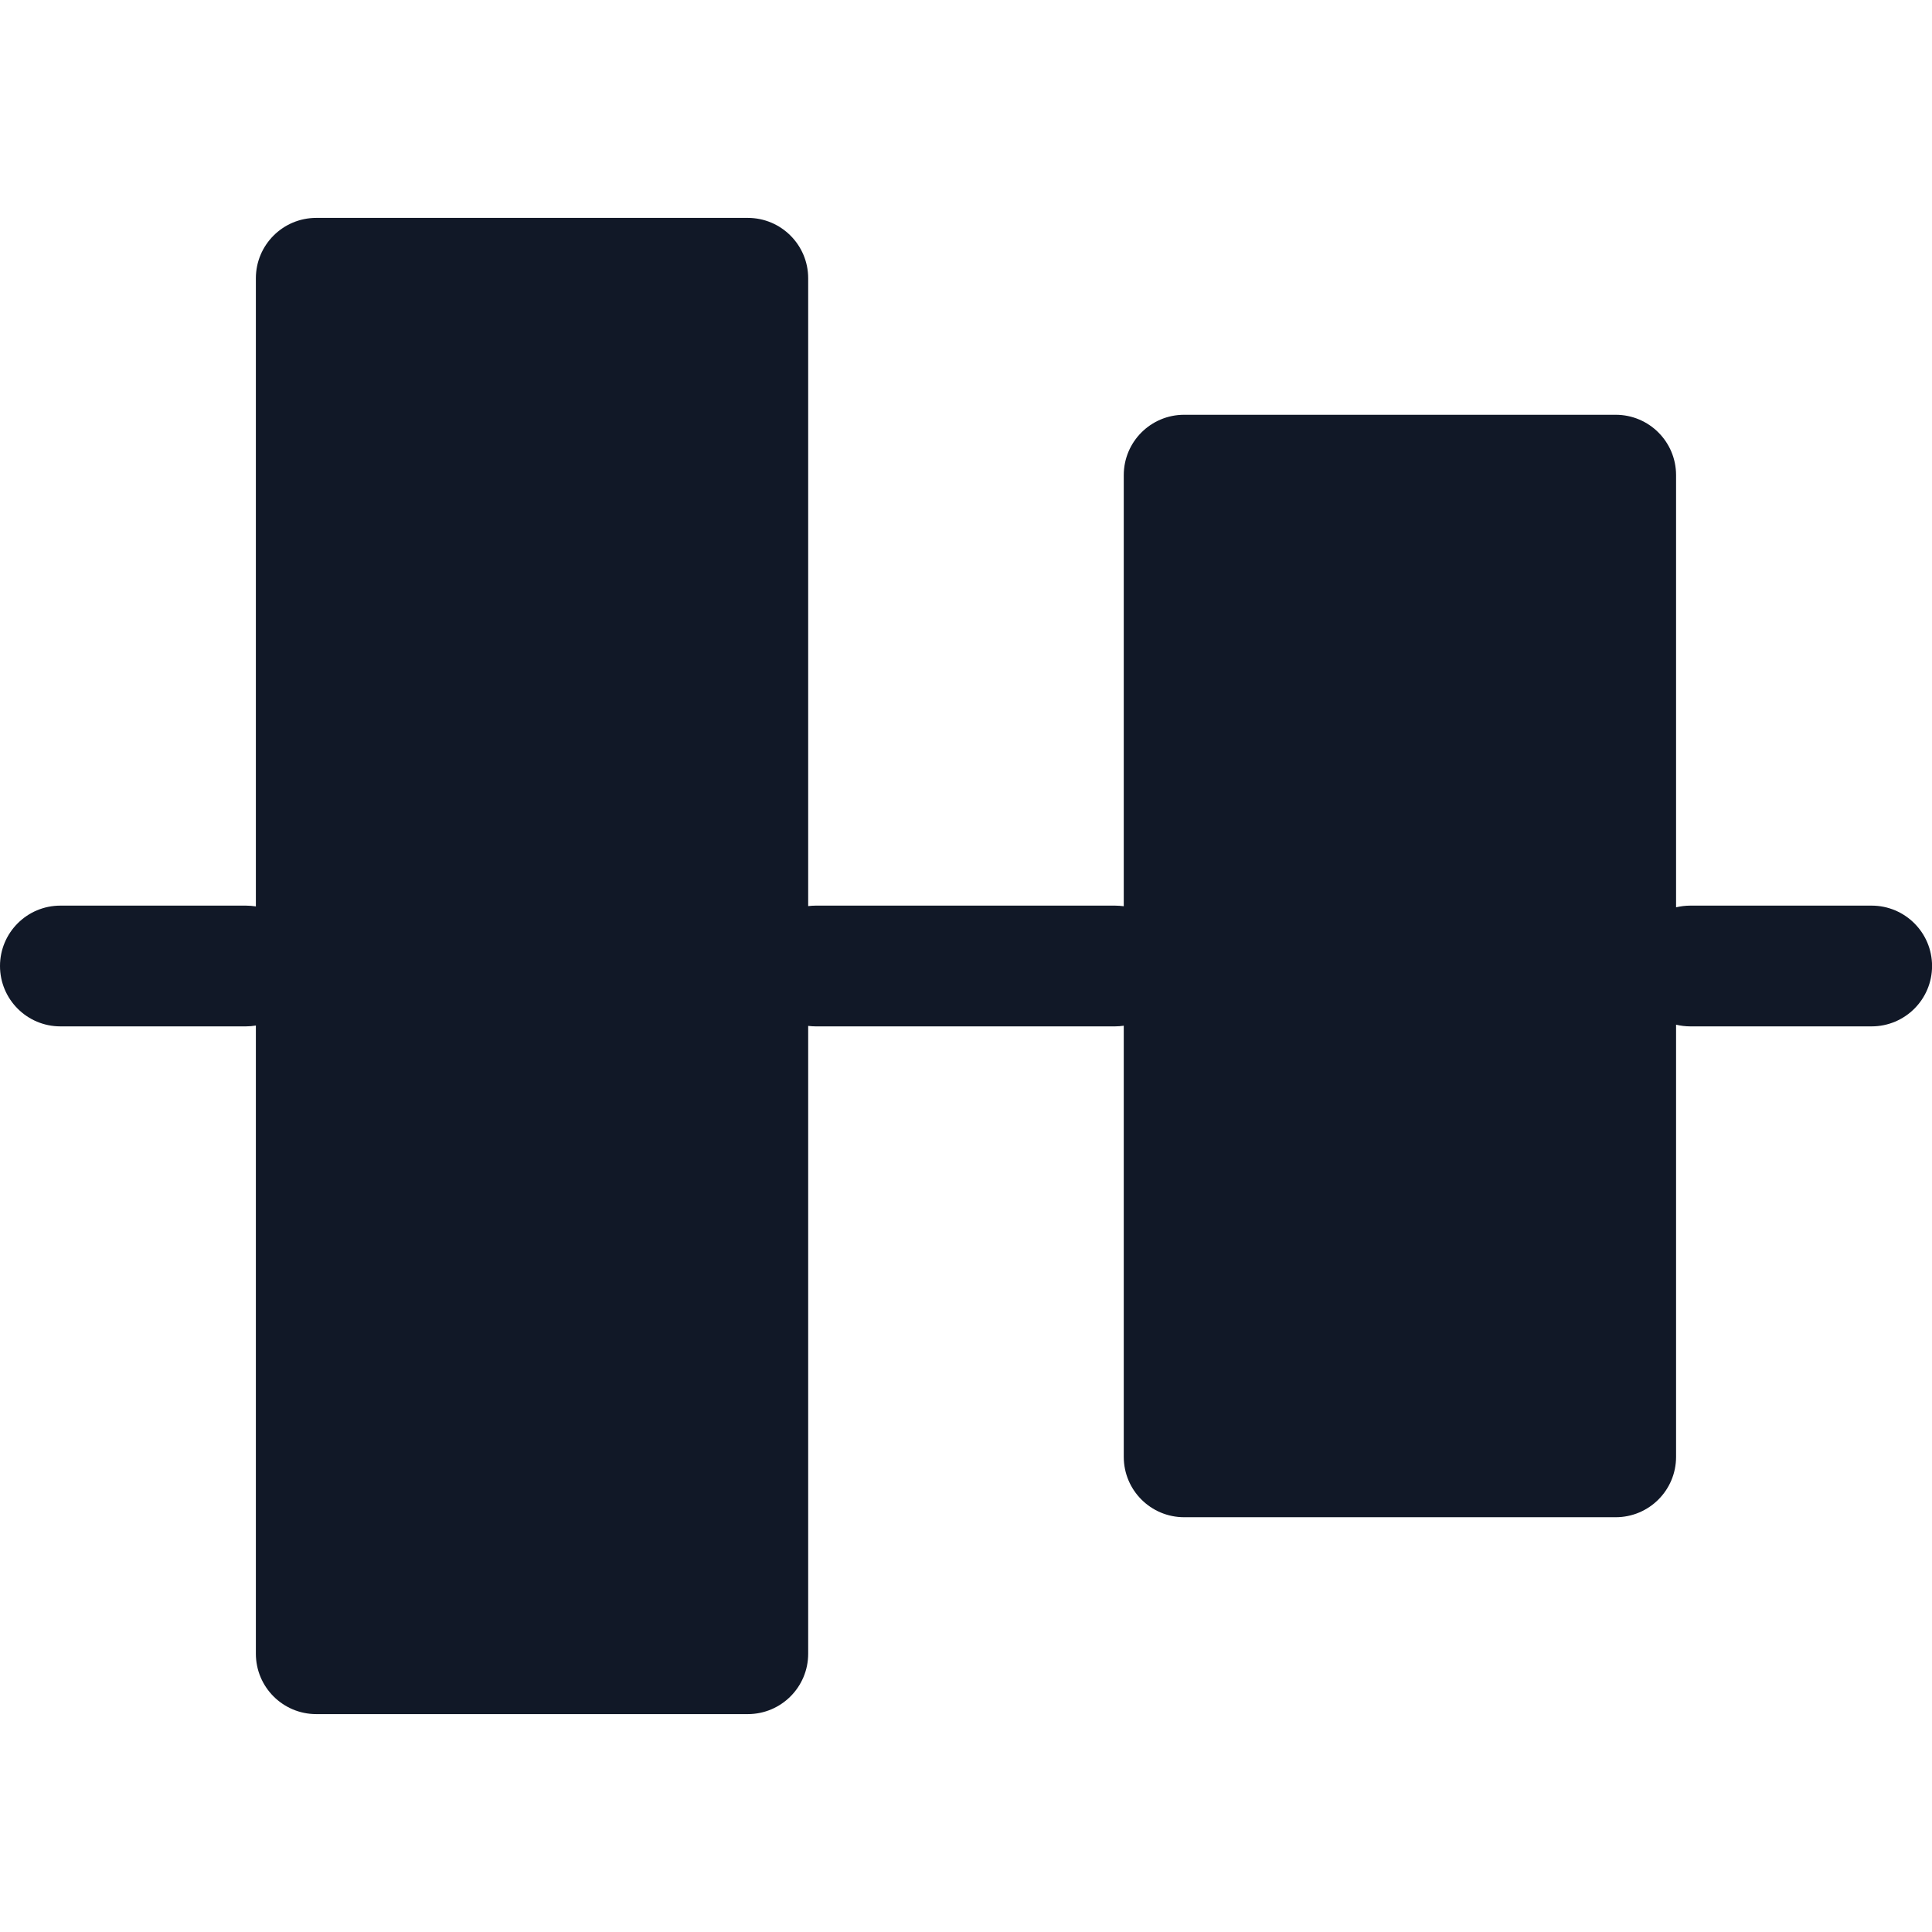 <svg width="32" height="32" viewBox="0 0 32 32" fill="none" xmlns="http://www.w3.org/2000/svg">
<path fill-rule="evenodd" clip-rule="evenodd" d="M4.238 27.391C4.238 27.943 4.686 28.391 5.238 28.391H12.386C12.938 28.391 13.386 27.943 13.386 27.391V16.992C13.427 16.997 13.469 17 13.512 17H18.468C18.517 17 18.566 16.996 18.613 16.989V24.13C18.613 24.683 19.061 25.13 19.613 25.13H26.761C27.313 25.13 27.761 24.683 27.761 24.13V16.972C27.837 16.99 27.916 17 27.997 17H31C31.553 17 32.001 16.552 32.001 16C32.001 15.448 31.553 15 31 15H27.997C27.916 15 27.837 15.01 27.761 15.028V7.87C27.761 7.317 27.313 6.87 26.761 6.87H19.613C19.061 6.87 18.613 7.317 18.613 7.87V15.01C18.566 15.004 18.517 15 18.468 15H13.512C13.469 15 13.427 15.003 13.386 15.008V4.609C13.386 4.057 12.938 3.609 12.386 3.609H5.238C4.686 3.609 4.238 4.057 4.238 4.609V15.013C4.185 15.005 4.13 15 4.074 15H1C0.448 15 0 15.448 0 16C0 16.552 0.448 17 1 17H4.074C4.13 17 4.185 16.995 4.238 16.986V27.391Z" fill="#111827"/>
</svg>
